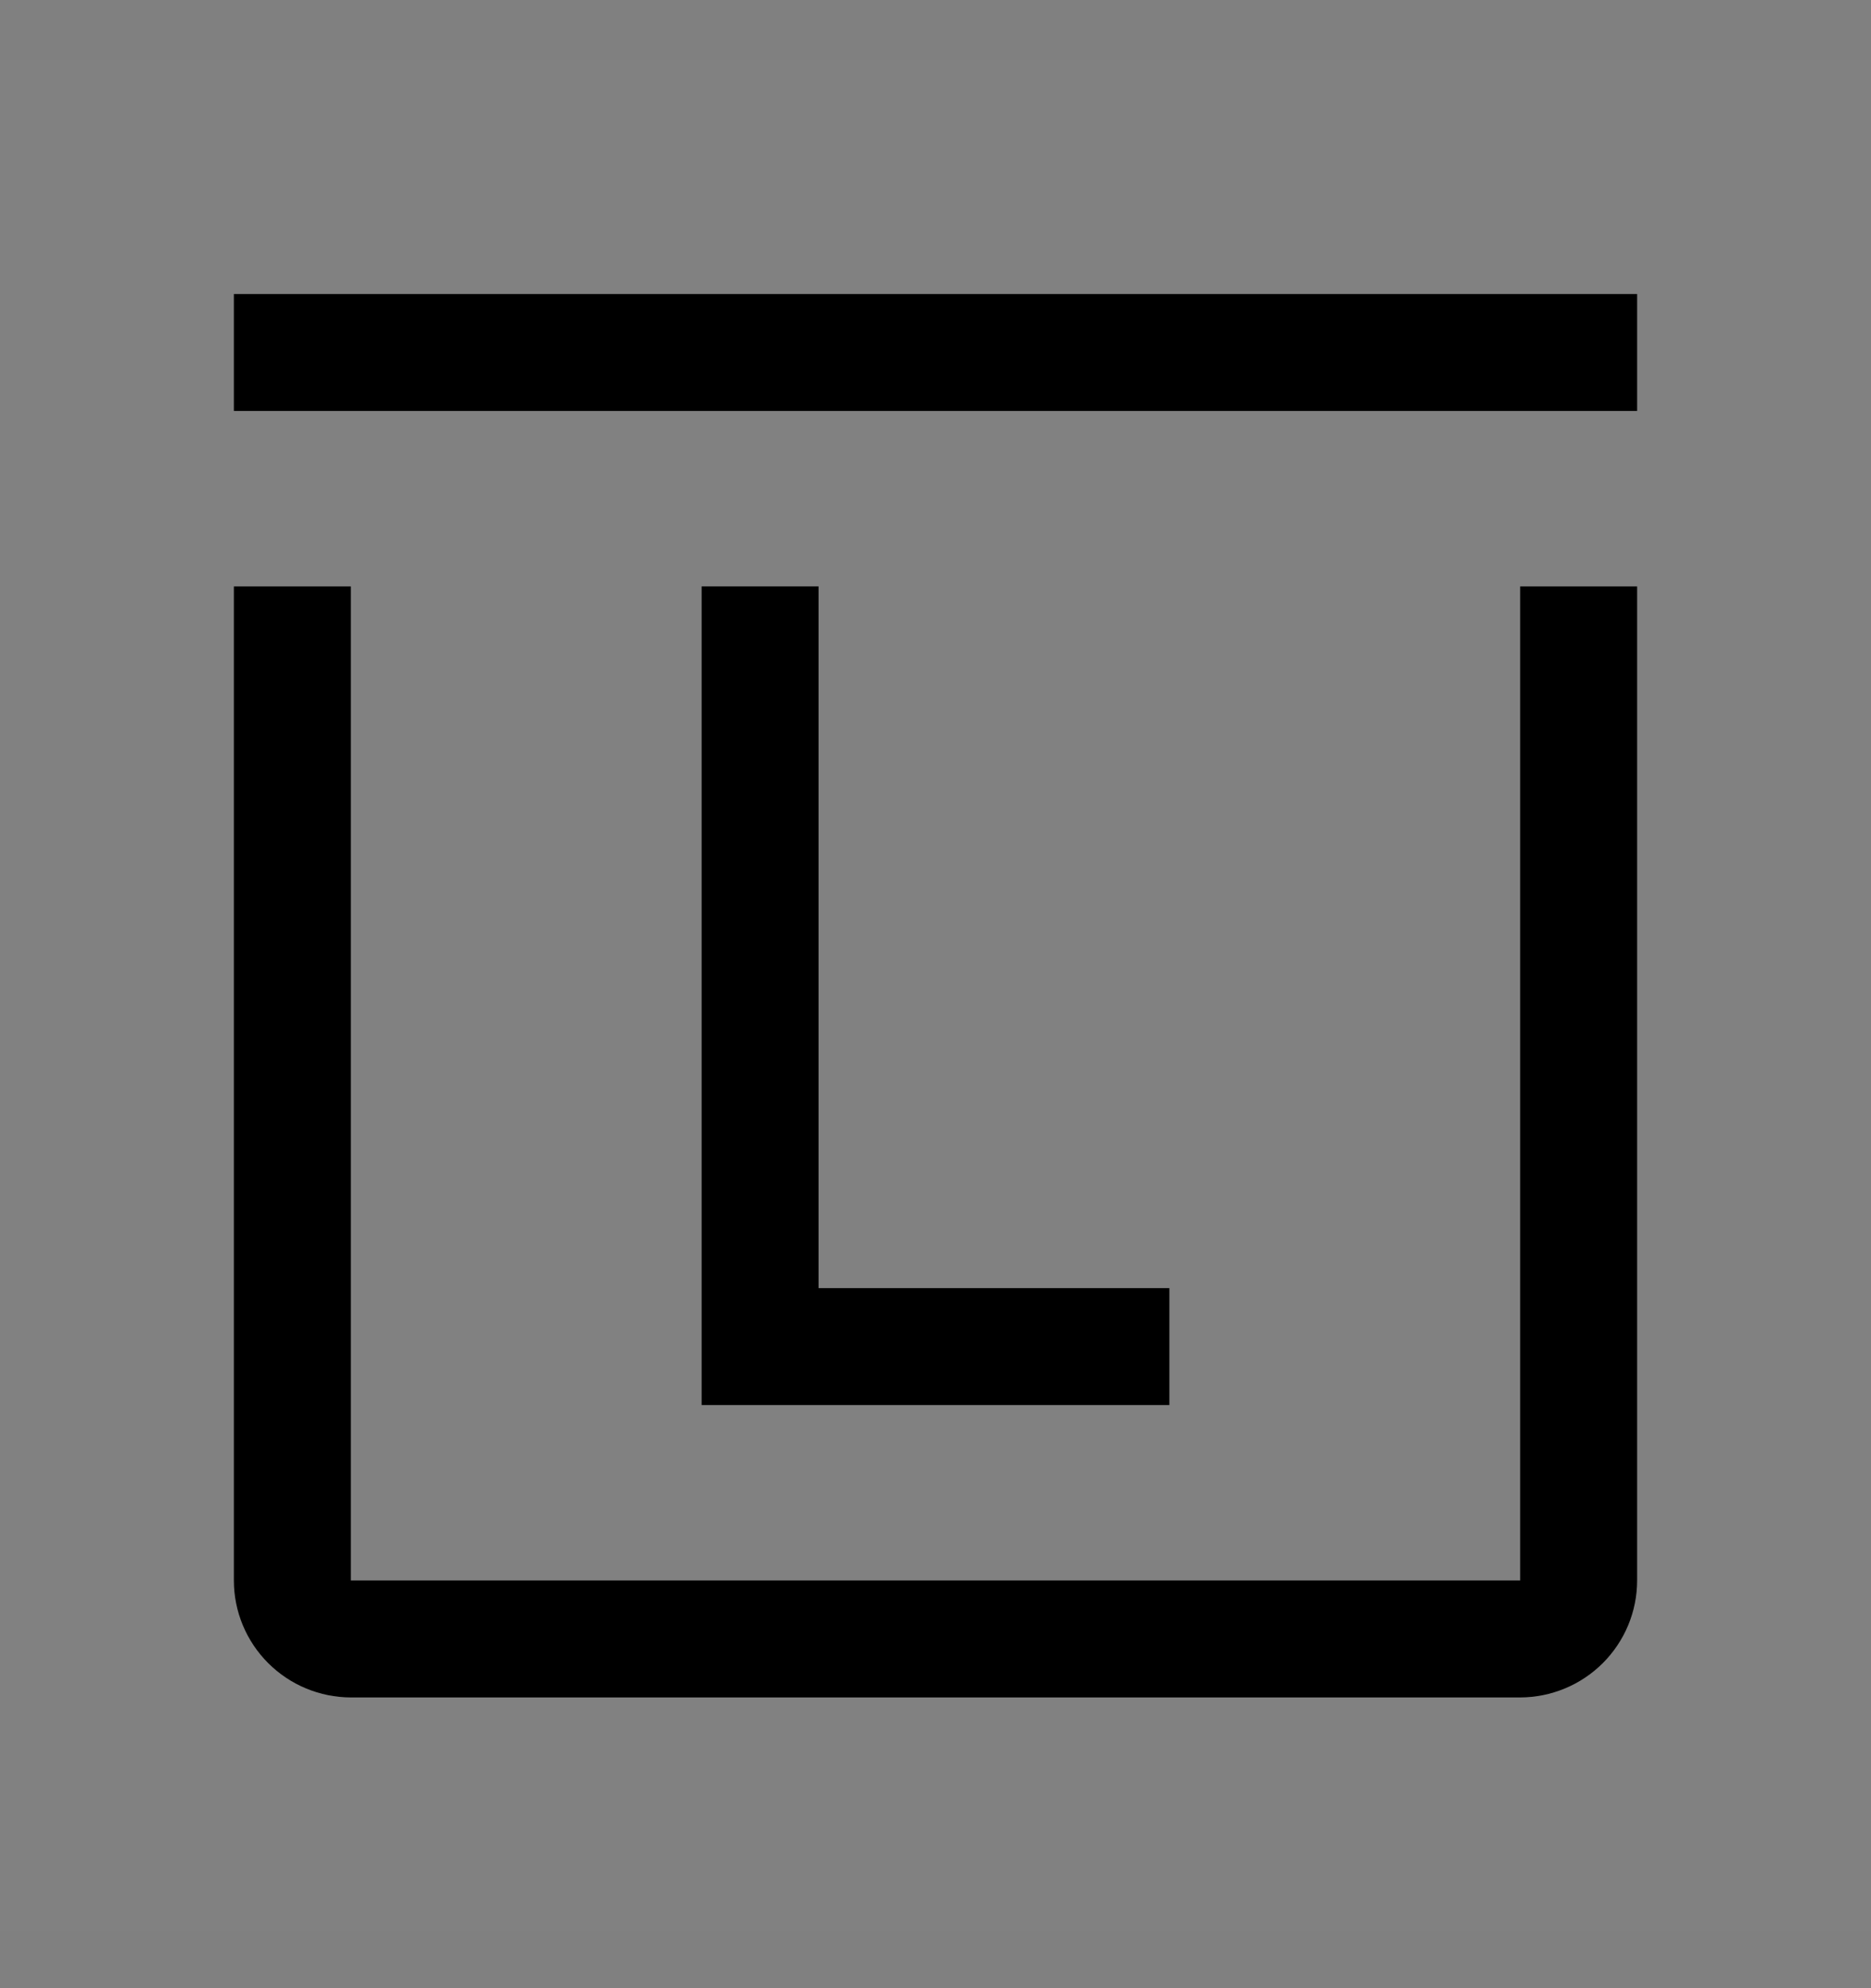 <svg viewBox="0 0 16 17" fill="none" xmlns="http://www.w3.org/2000/svg">
<rect x="0" y="0" width="16" height="17" fill="#808080" stroke="none"/>
<rect width="16" height="16" transform="translate(0 0.514)" fill="white" fill-opacity="0.01" style="mix-blend-mode:multiply"/>
<path d="M13 14.514H3C2.735 14.513 2.481 14.408 2.293 14.22C2.106 14.033 2 13.779 2 13.514V5.014H3V13.514H13V5.014H14V13.514C14 13.779 13.894 14.033 13.707 14.22C13.519 14.408 13.265 14.513 13 14.514Z" fill="currentColor"/>
<path d="M7 11.014V5.014H6V12.014H10V11.014H7Z" fill="currentColor"/>
<path d="M14 2.514H2V3.514H14V2.514Z" fill="currentColor"/>
</svg>
